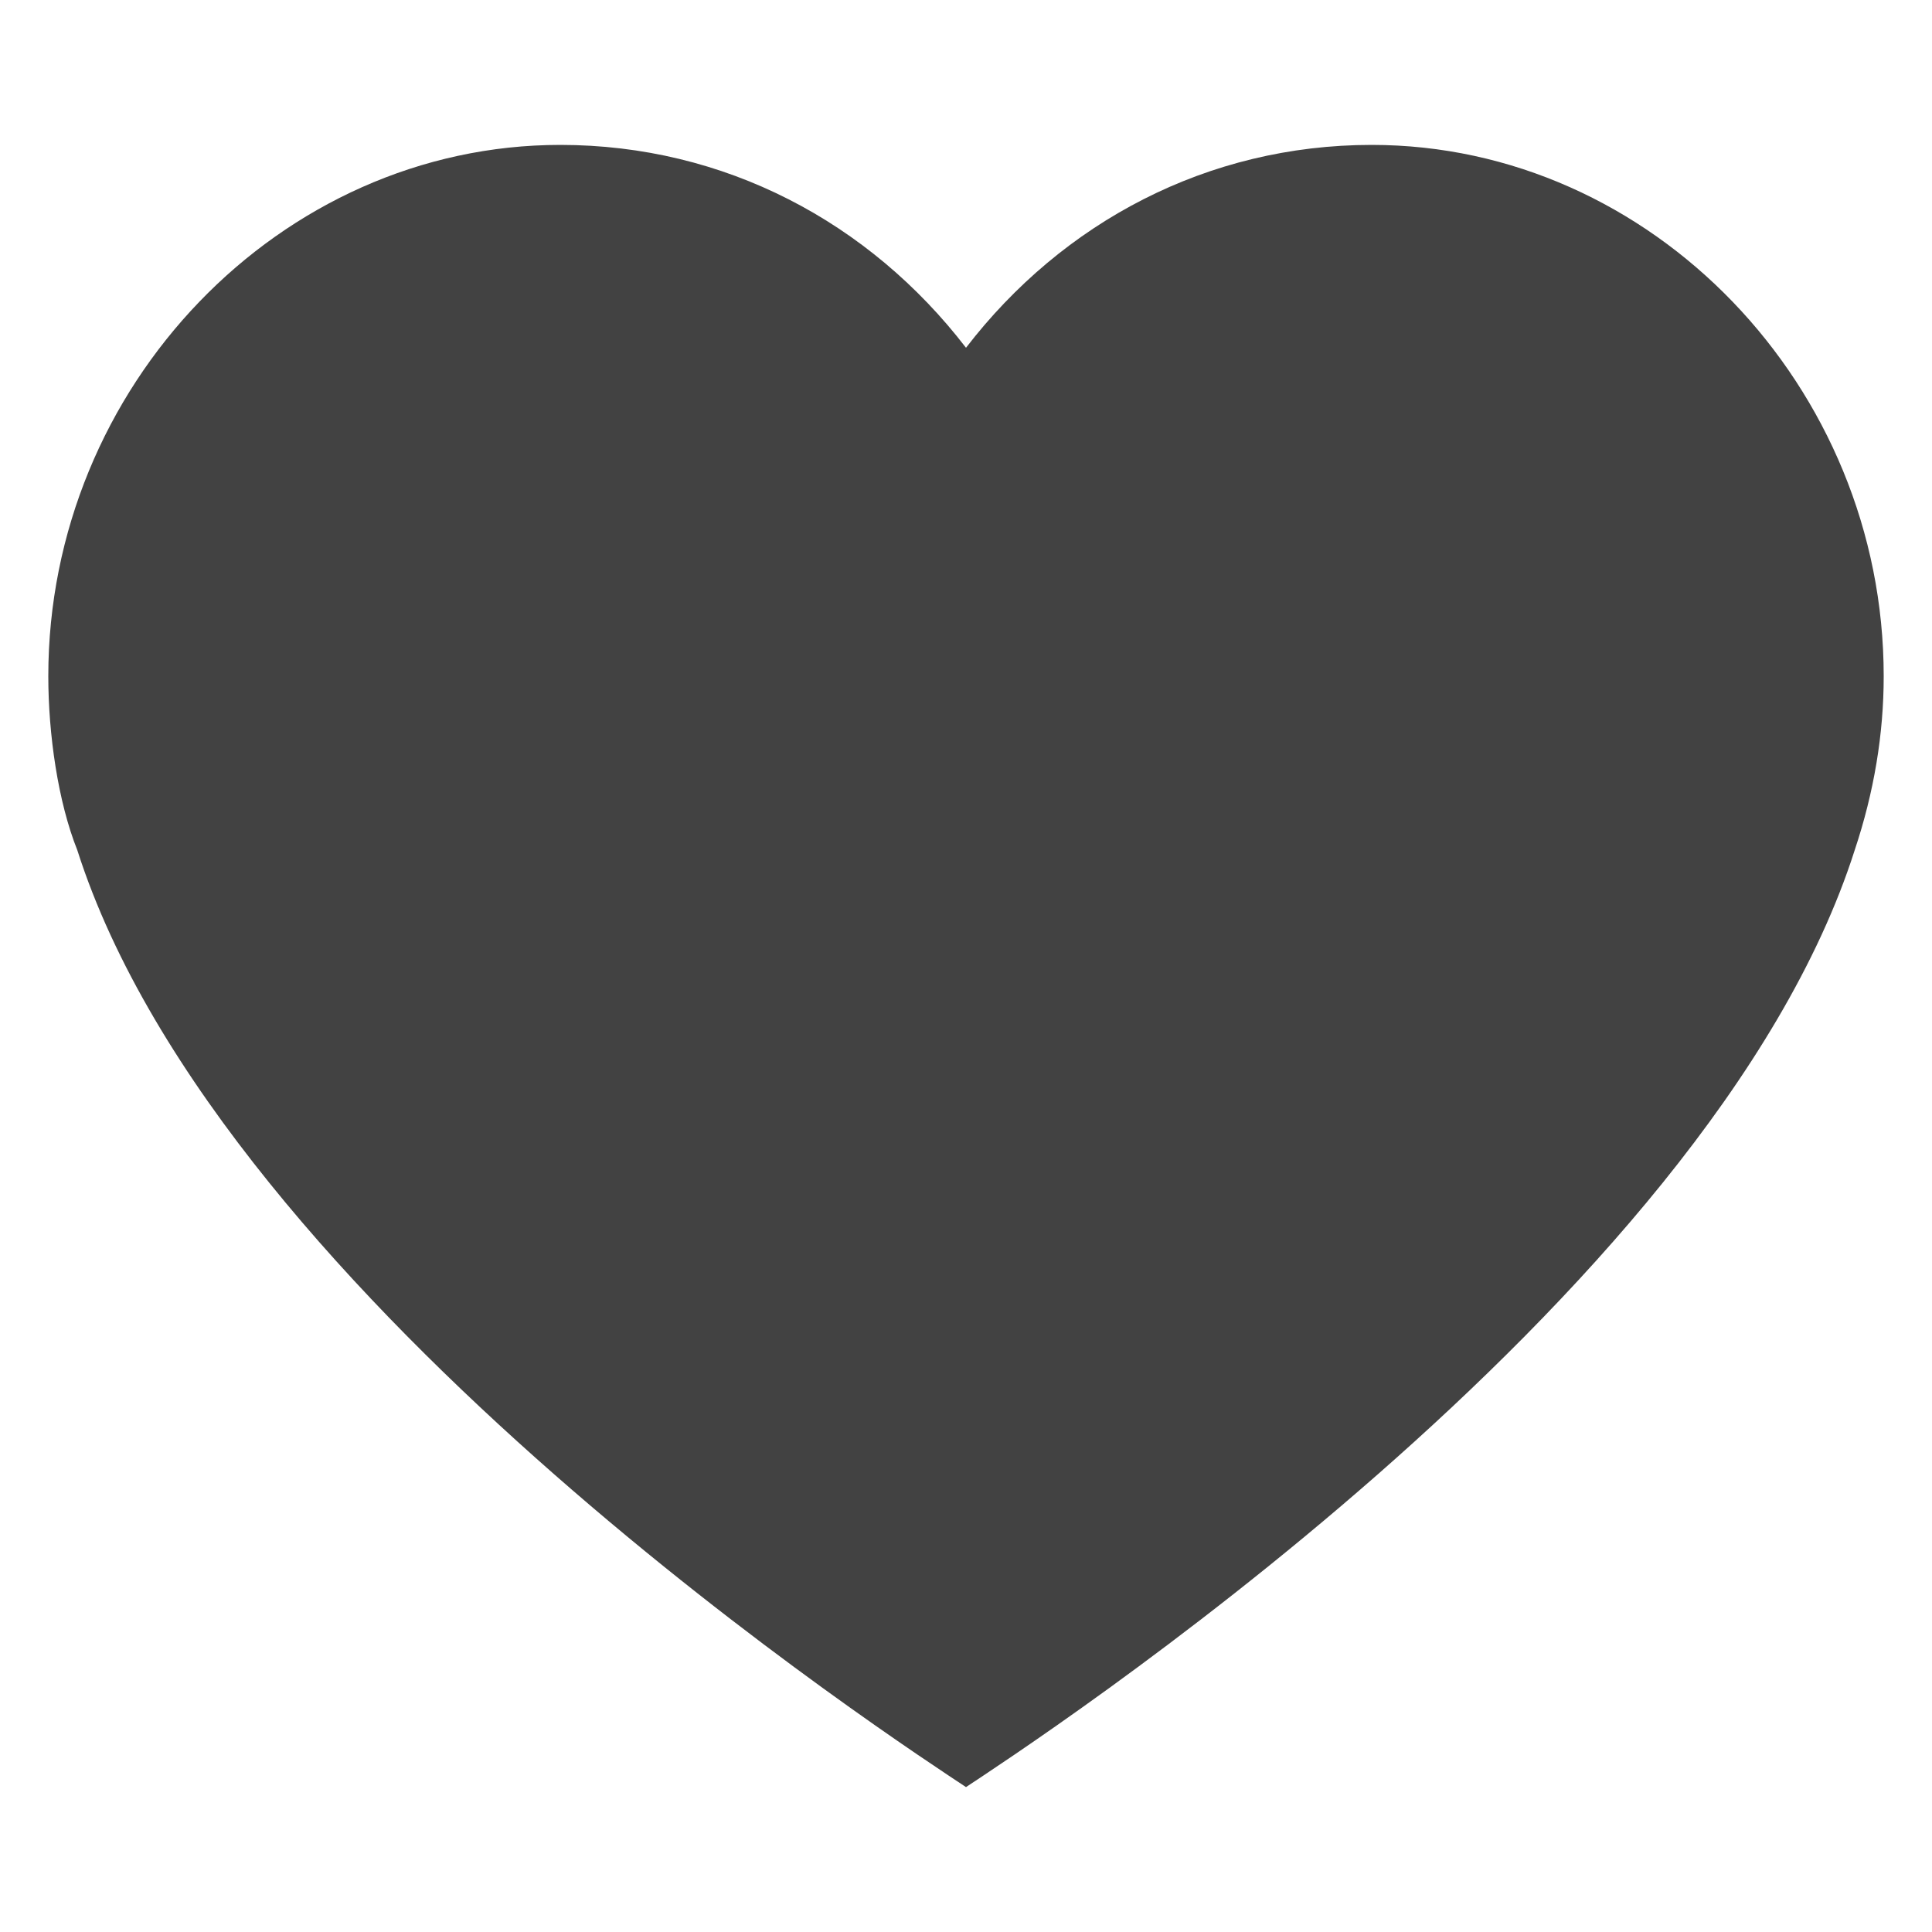 <svg t="1594631067814" class="icon" viewBox="0 0 1024 1024" version="1.1" xmlns="http://www.w3.org/2000/svg" p-id="4198" width="16" height="16"><path d="M727.04 76.8c-87.04 0-163.84 40.96-215.04 107.52-51.2-66.56-128-107.52-215.04-107.52C148.48 76.8 25.6 204.8 25.6 358.4c0 30.72 5.12 66.56 15.36 92.16 76.8 240.64 440.32 476.16 471.04 496.64 30.72-20.48 394.24-256 471.04-496.64 10.24-30.72 15.36-61.44 15.36-92.16 0-153.6-122.88-281.6-271.36-281.6z" fill="#424242" p-id="4199"></path></svg>
